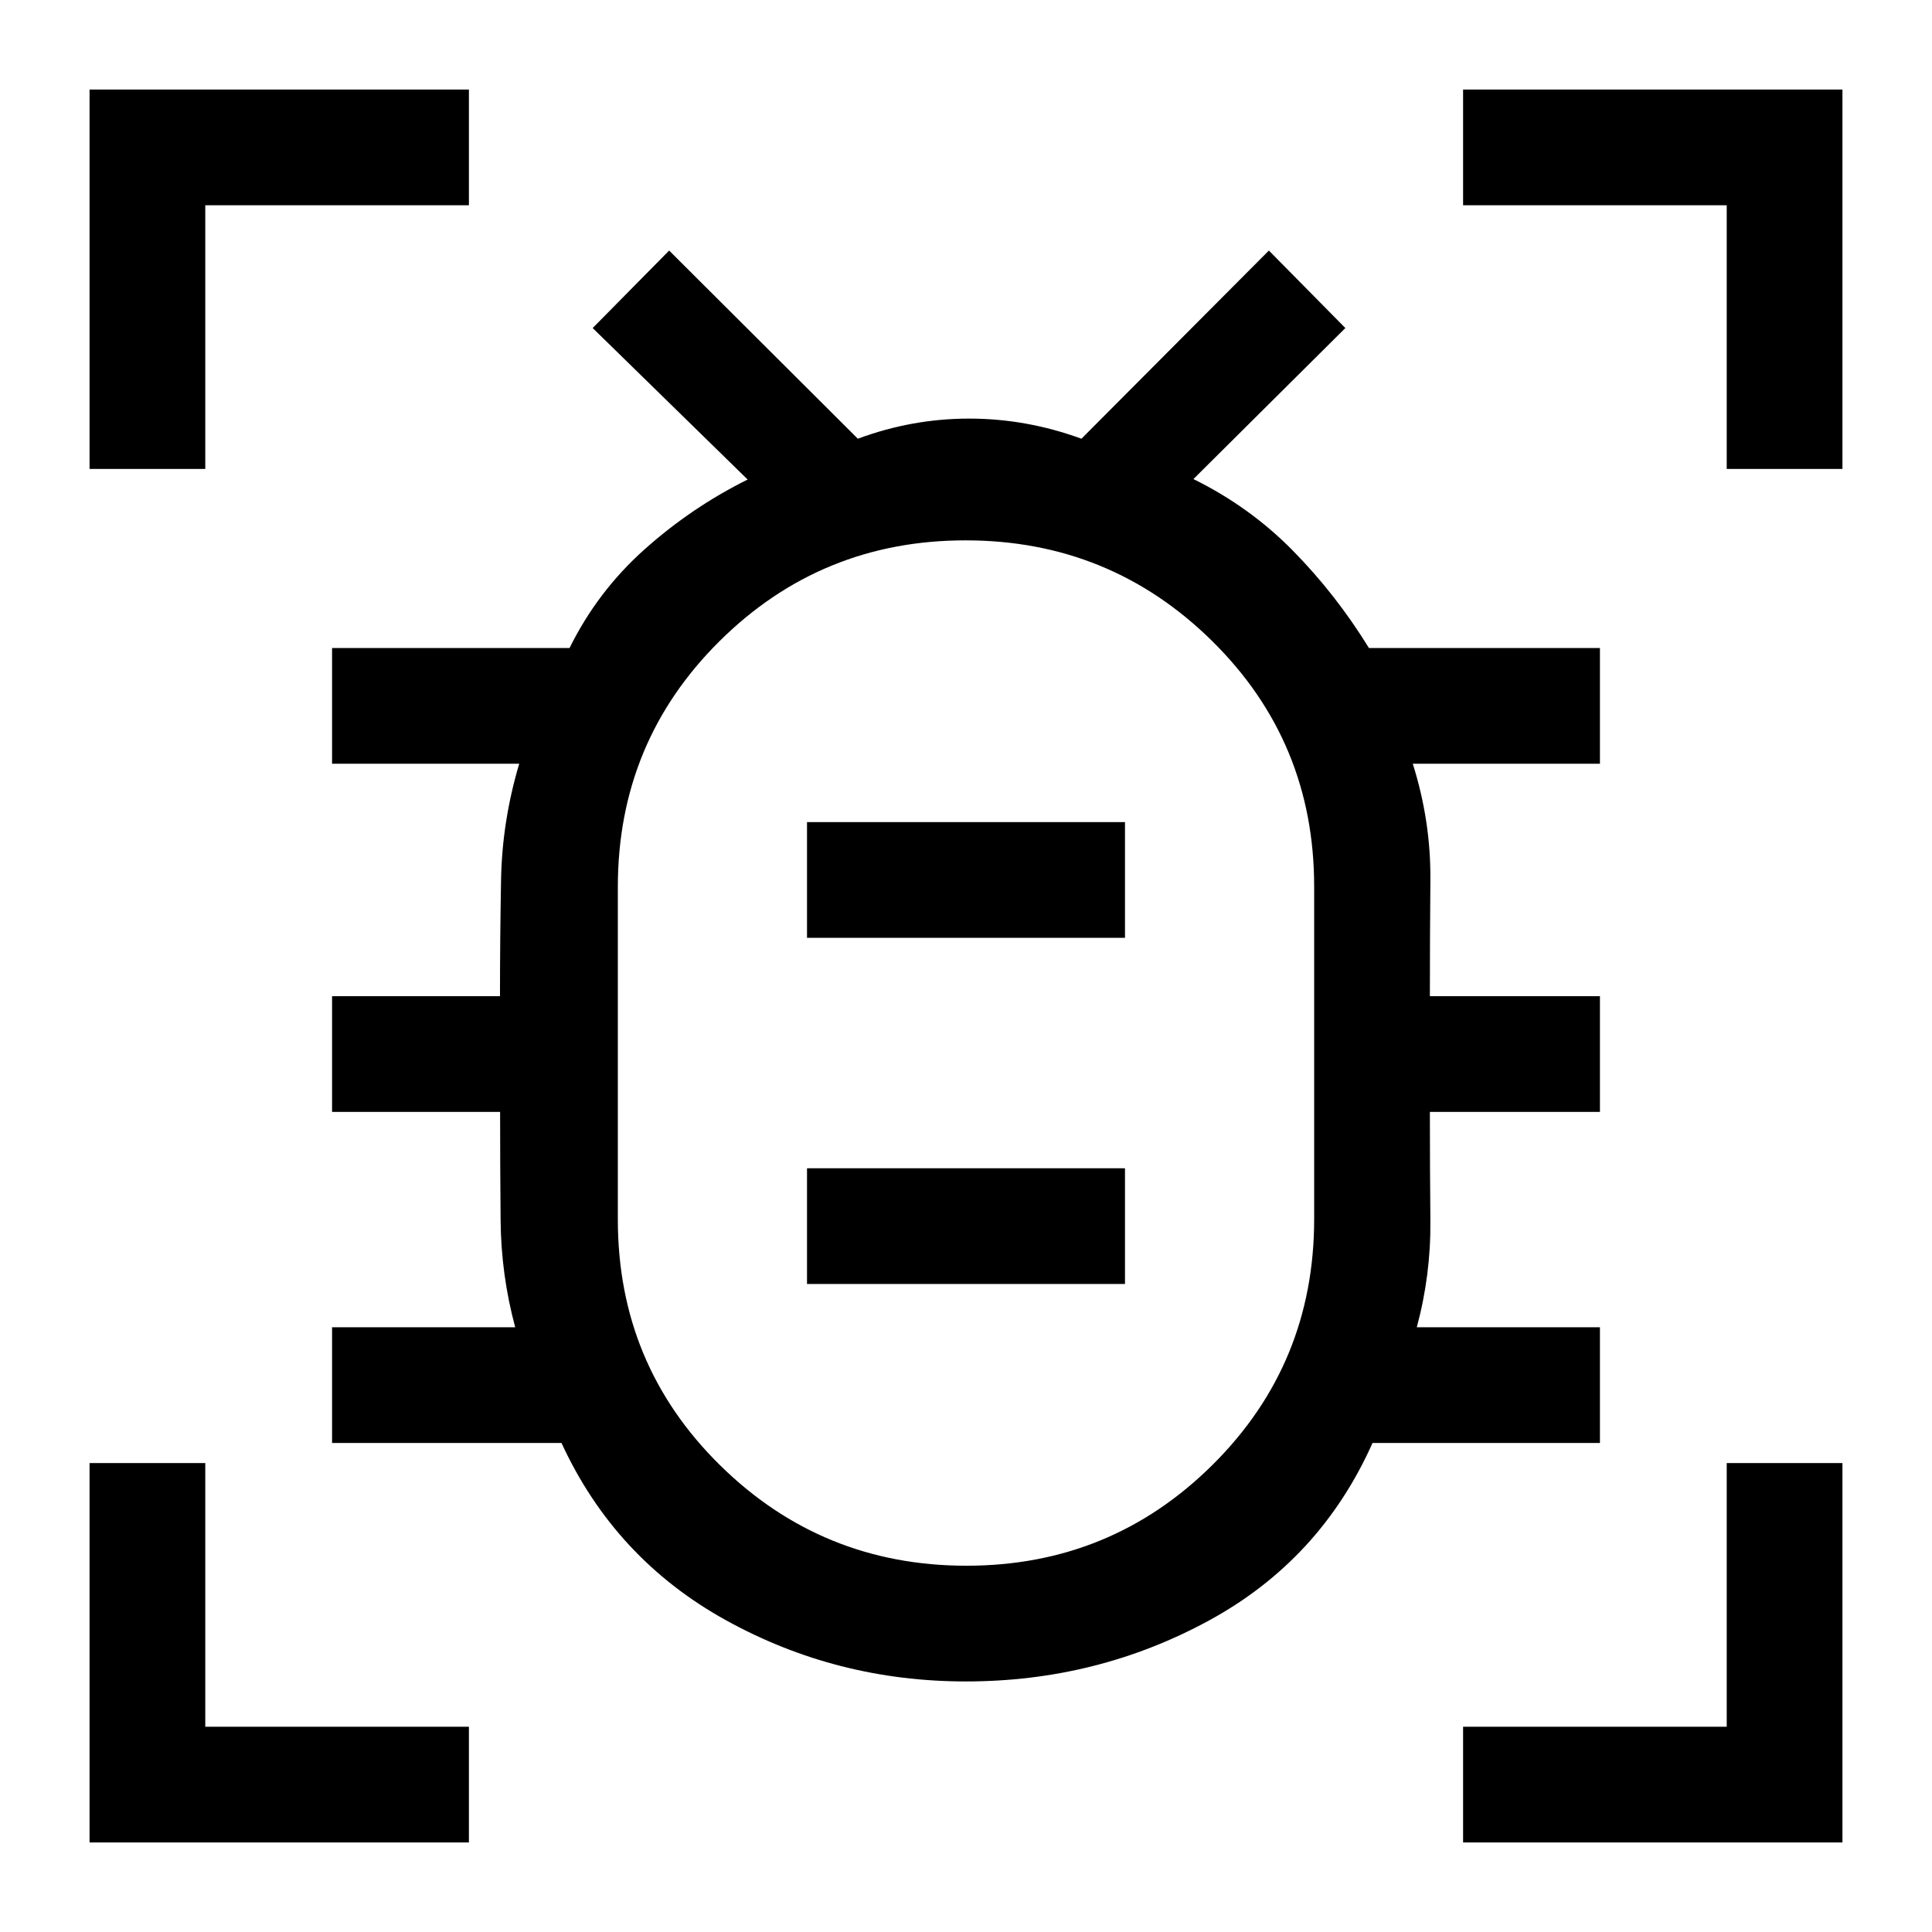 <svg xmlns="http://www.w3.org/2000/svg" height="48" viewBox="0 -960 960 960" width="48"><path d="M480.22-182q71.78 0 122.28-50.12Q653-282.23 653-354.24v-165.25q0-72.01-50.72-122.01t-122.5-50q-71.78 0-122.28 50.12Q307-591.27 307-519.26v165.25Q307-282 357.72-232t122.5 50ZM401-322h158v-57.5H401v57.5Zm0-172h158v-57.5H401v57.5Zm79 57.5h.5-.5.5-.5.5-.5.5-.5Zm-.07 312q-64.3 0-119.36-30.5-55.07-30.5-81.57-88H165v-57.5h91q-7-26-7.25-53t-.25-54H165V-465h83.44q0-28.67.53-57.83.53-29.17 9.03-57.67h-93V-638h118q13.9-28.15 37.28-49.03 23.38-20.87 51.22-34.69l-77-75.28 38-38.5 93.75 93.5q26.92-10 55.33-10 28.42 0 55.78 10l93.14-93.5 38 38.5-75.5 75.05q28 13.79 49.4 35.54 21.4 21.74 37.82 48.41H795v57.5h-93q9 28.5 8.75 57.75T710.5-465H795v57.5h-84.5q0 27.33.25 54.17.25 26.83-6.75 52.83h91v57.5H682q-25.97 58.2-81.5 88.35-55.53 30.15-120.57 30.15ZM44.5-727v-188.5H233v57.5H102v131H44.5Zm0 682.5V-233H102v131h131v57.5H44.5Zm682.5 0V-102h131v-131h57.5v188.5H727ZM858-727v-131H727v-57.5h188.5V-727H858Z"/></svg>